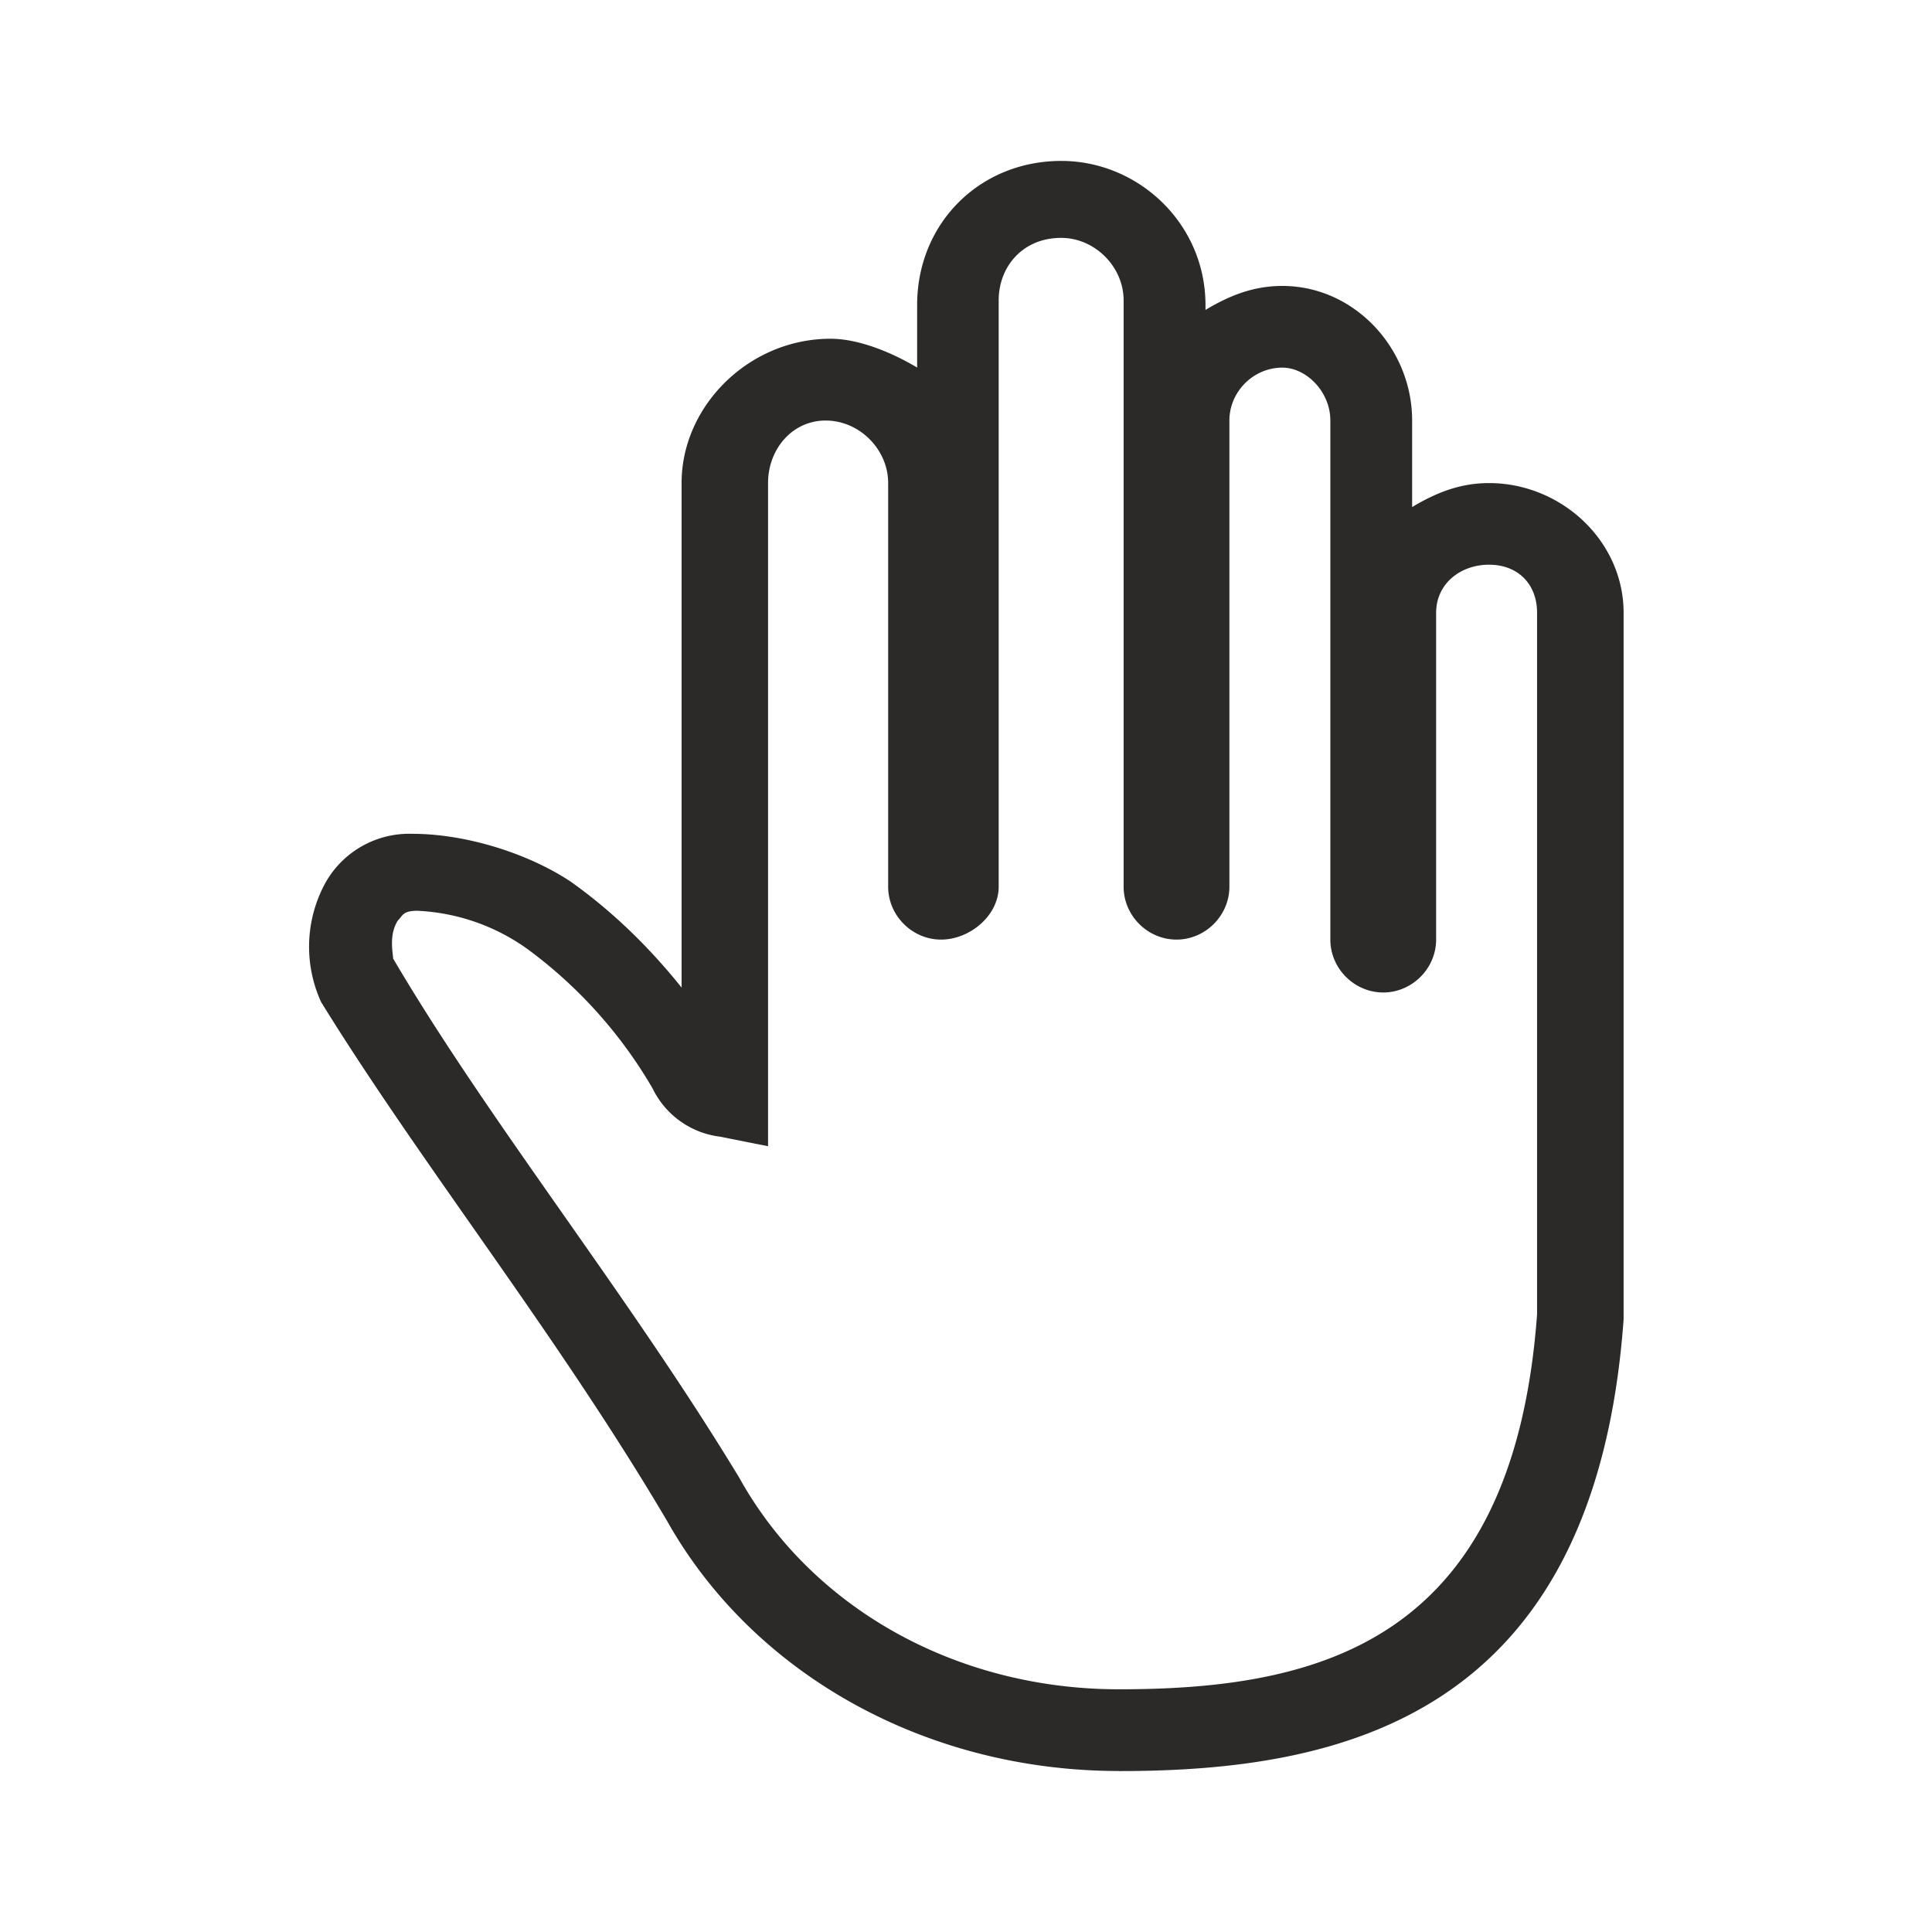 <svg clip-rule="evenodd" fill-rule="evenodd" image-rendering="optimizeQuality" shape-rendering="geometricPrecision" text-rendering="geometricPrecision" version="1.1" viewBox="0 0 24 24" xmlns="http://www.w3.org/2000/svg">
  <path d="m13.9 22c-2.388 0-4.537-1.194-5.612-3.104-1.373-2.328-3.045-4.418-4.299-6.448a1.654 1.654 0 0 1 0.06-1.493 1.194 1.194 0 0 1 1.075-0.597c0.657 0 1.433 0.239 1.97 0.597 0.418 0.298 0.895 0.716 1.373 1.313v-6.269c0-0.955 0.836-1.791 1.851-1.791 0.358 0 0.776 0.179 1.075 0.358v-0.776c-5e-7 -1.015 0.776-1.791 1.791-1.791 0.955 0 1.791 0.776 1.791 1.791v0.06c0.298-0.179 0.597-0.298 0.955-0.298 0.895 0 1.612 0.776 1.612 1.672v1.075c0.298-0.179 0.597-0.298 0.955-0.298 0.895 0 1.672 0.716 1.672 1.612v8.776c-0.358 4.955-3.522 5.612-6.269 5.612zm-9.015-10.09c1.194 2.03 2.925 4.179 4.299 6.448 0.895 1.612 2.687 2.627 4.716 2.627 2.507 0 4.896-0.597 5.194-4.657v-8.716c0-0.358-0.239-0.597-0.597-0.597s-0.657 0.239-0.657 0.597v4.06c0 0.358-0.298 0.657-0.657 0.657s-0.657-0.298-0.657-0.657v-6.448c0-0.358-0.298-0.657-0.597-0.657-0.358 0-0.657 0.298-0.657 0.657v5.791c0 0.358-0.298 0.657-0.657 0.657s-0.657-0.298-0.657-0.657v-7.284c0-0.418-0.358-0.776-0.776-0.776-0.478 0-0.776 0.358-0.776 0.776v7.284c0 0.358-0.358 0.657-0.716 0.657-0.358 0-0.657-0.298-0.657-0.657v-5.015c0-0.418-0.358-0.776-0.776-0.776-0.418 0-0.716 0.358-0.716 0.776v8.239l-0.597-0.119a1.075 1.075 0 0 1-0.836-0.597 5.713 5.713 0 0 0-1.552-1.731 2.543 2.543 0 0 0-1.373-0.478c-0.179 0-0.179 0.06-0.239 0.119-0.119 0.179-0.06 0.418-0.06 0.478z" fill="#2b2a29" stroke-width="5.97"/>
</svg>
